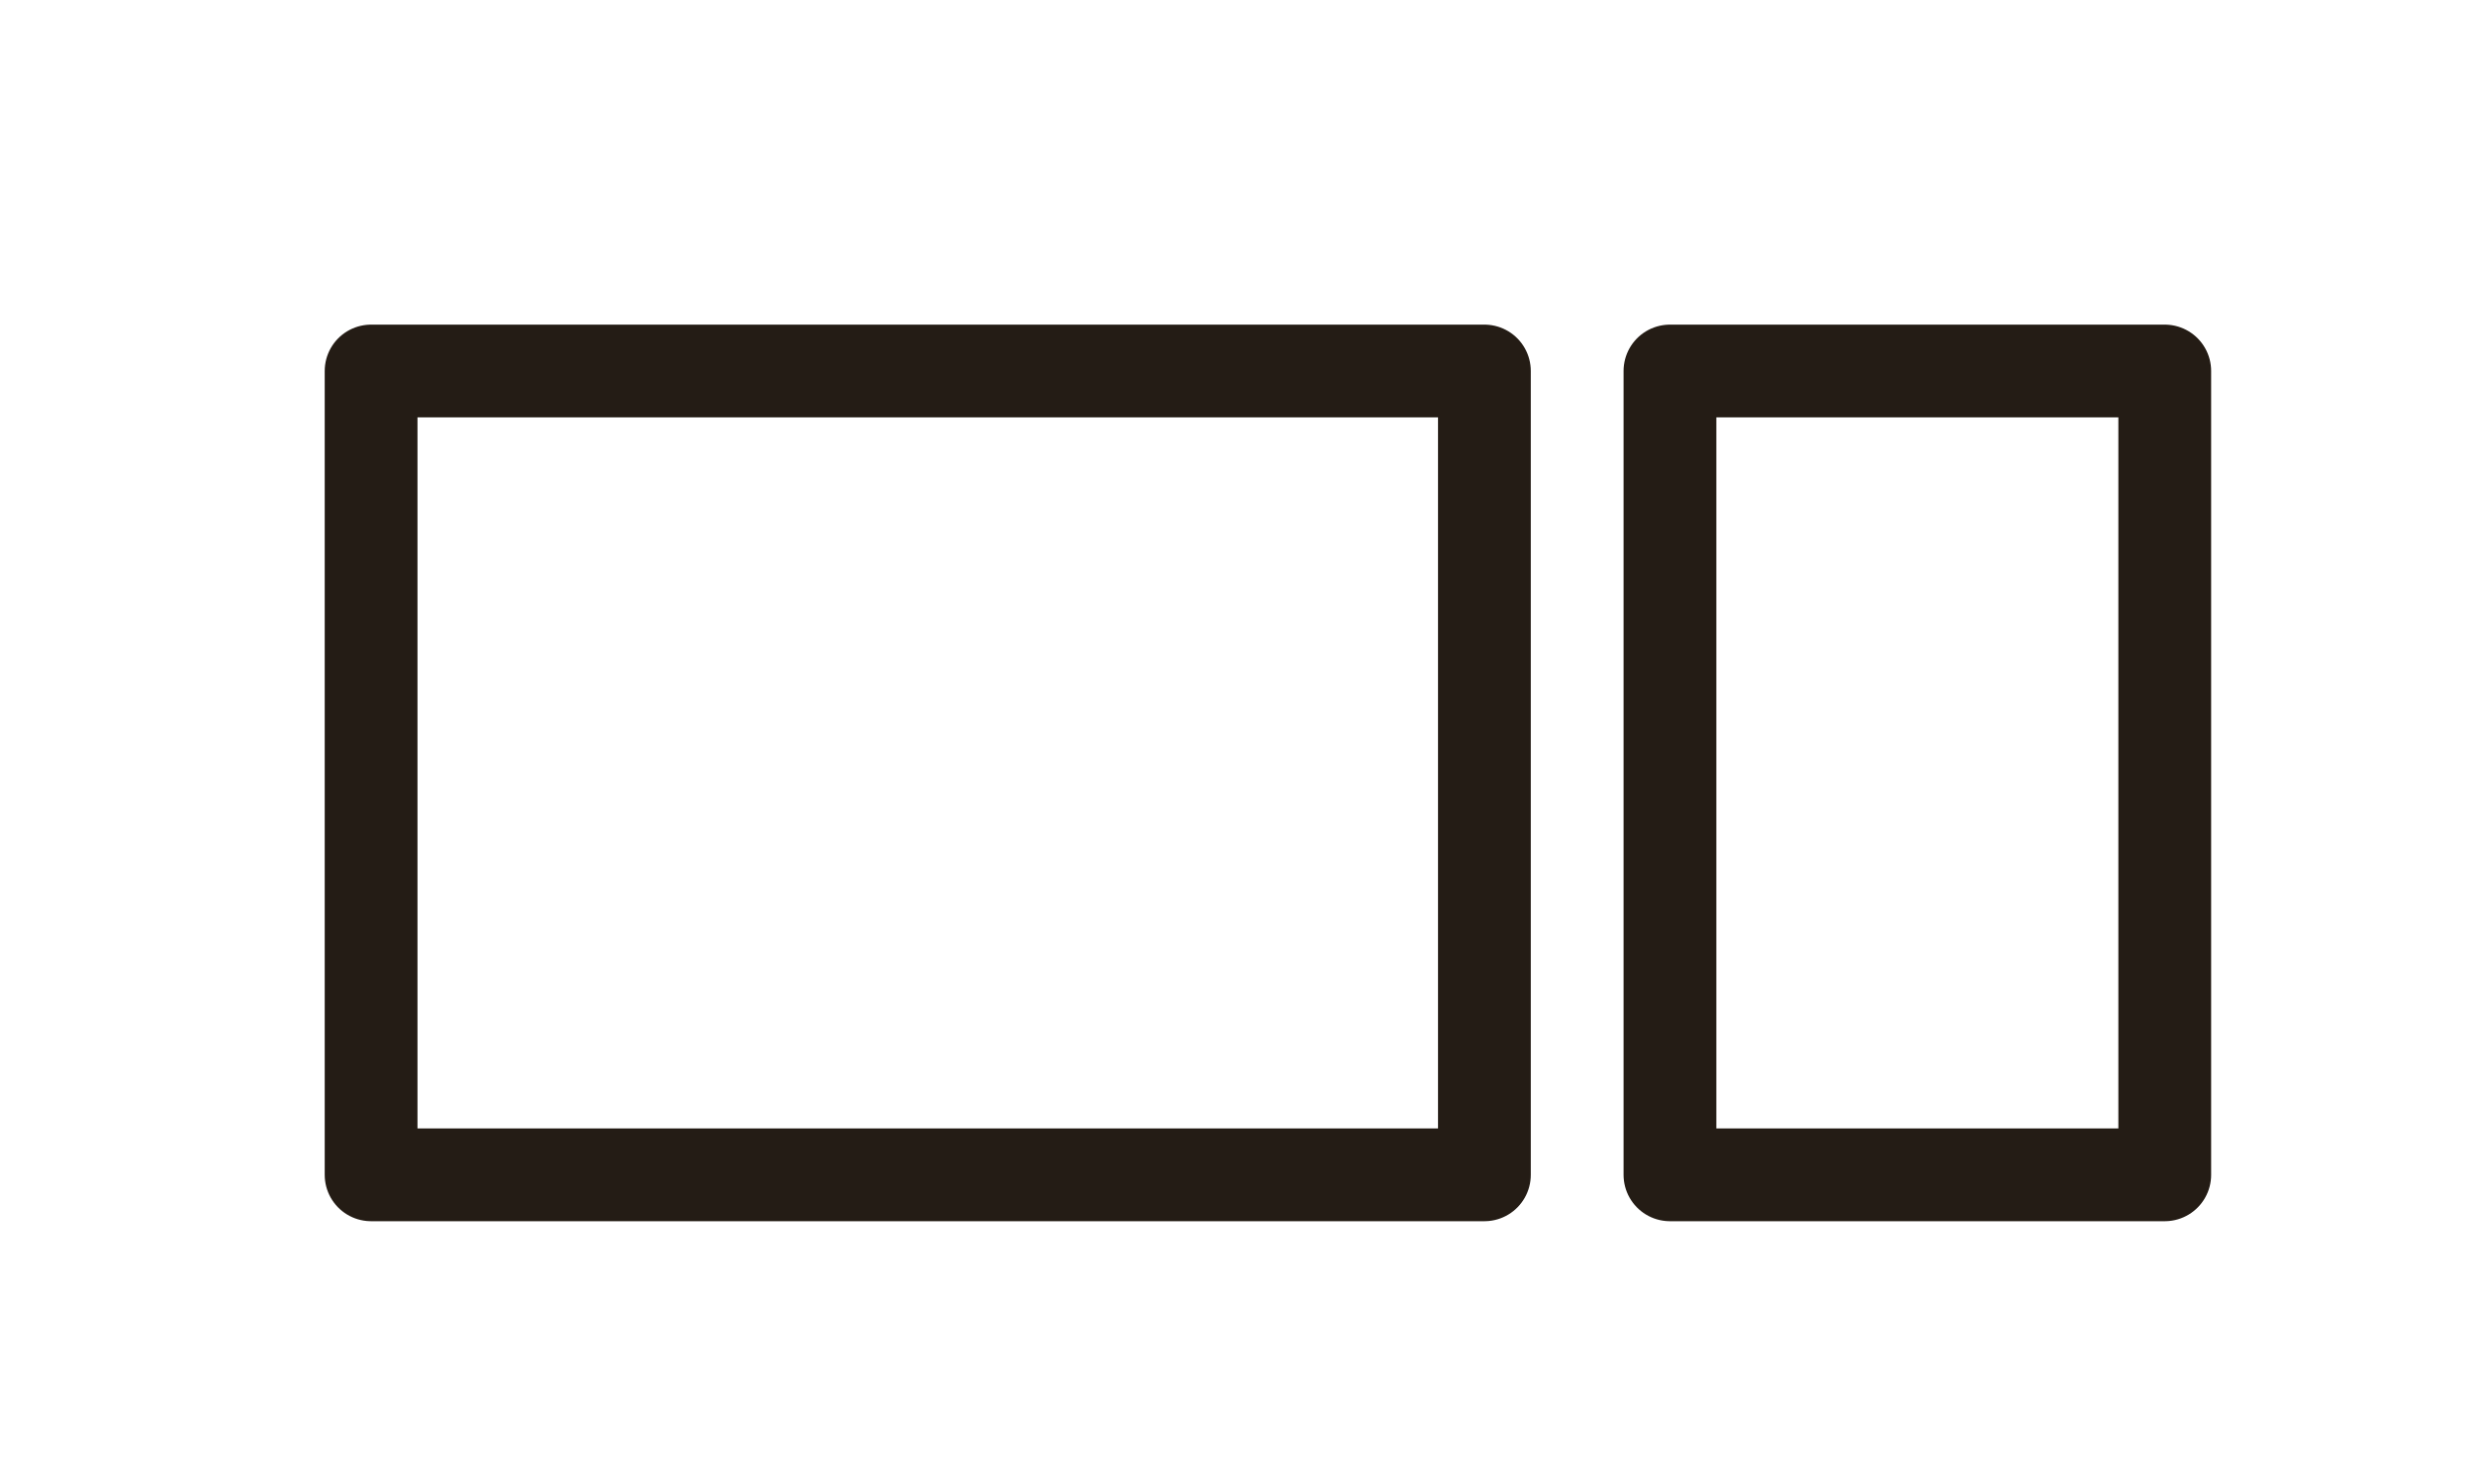 <svg width="40" height="24" viewBox="0 0 40 24" fill="none" xmlns="http://www.w3.org/2000/svg">
<rect x="6" y="6" width="18" height="13" stroke="#241C15" stroke-width="1.5" stroke-linejoin="round"/>
<rect x="27" y="6" width="8" height="13" stroke="#241C15" stroke-width="1.5" stroke-linejoin="round"/>
</svg>
